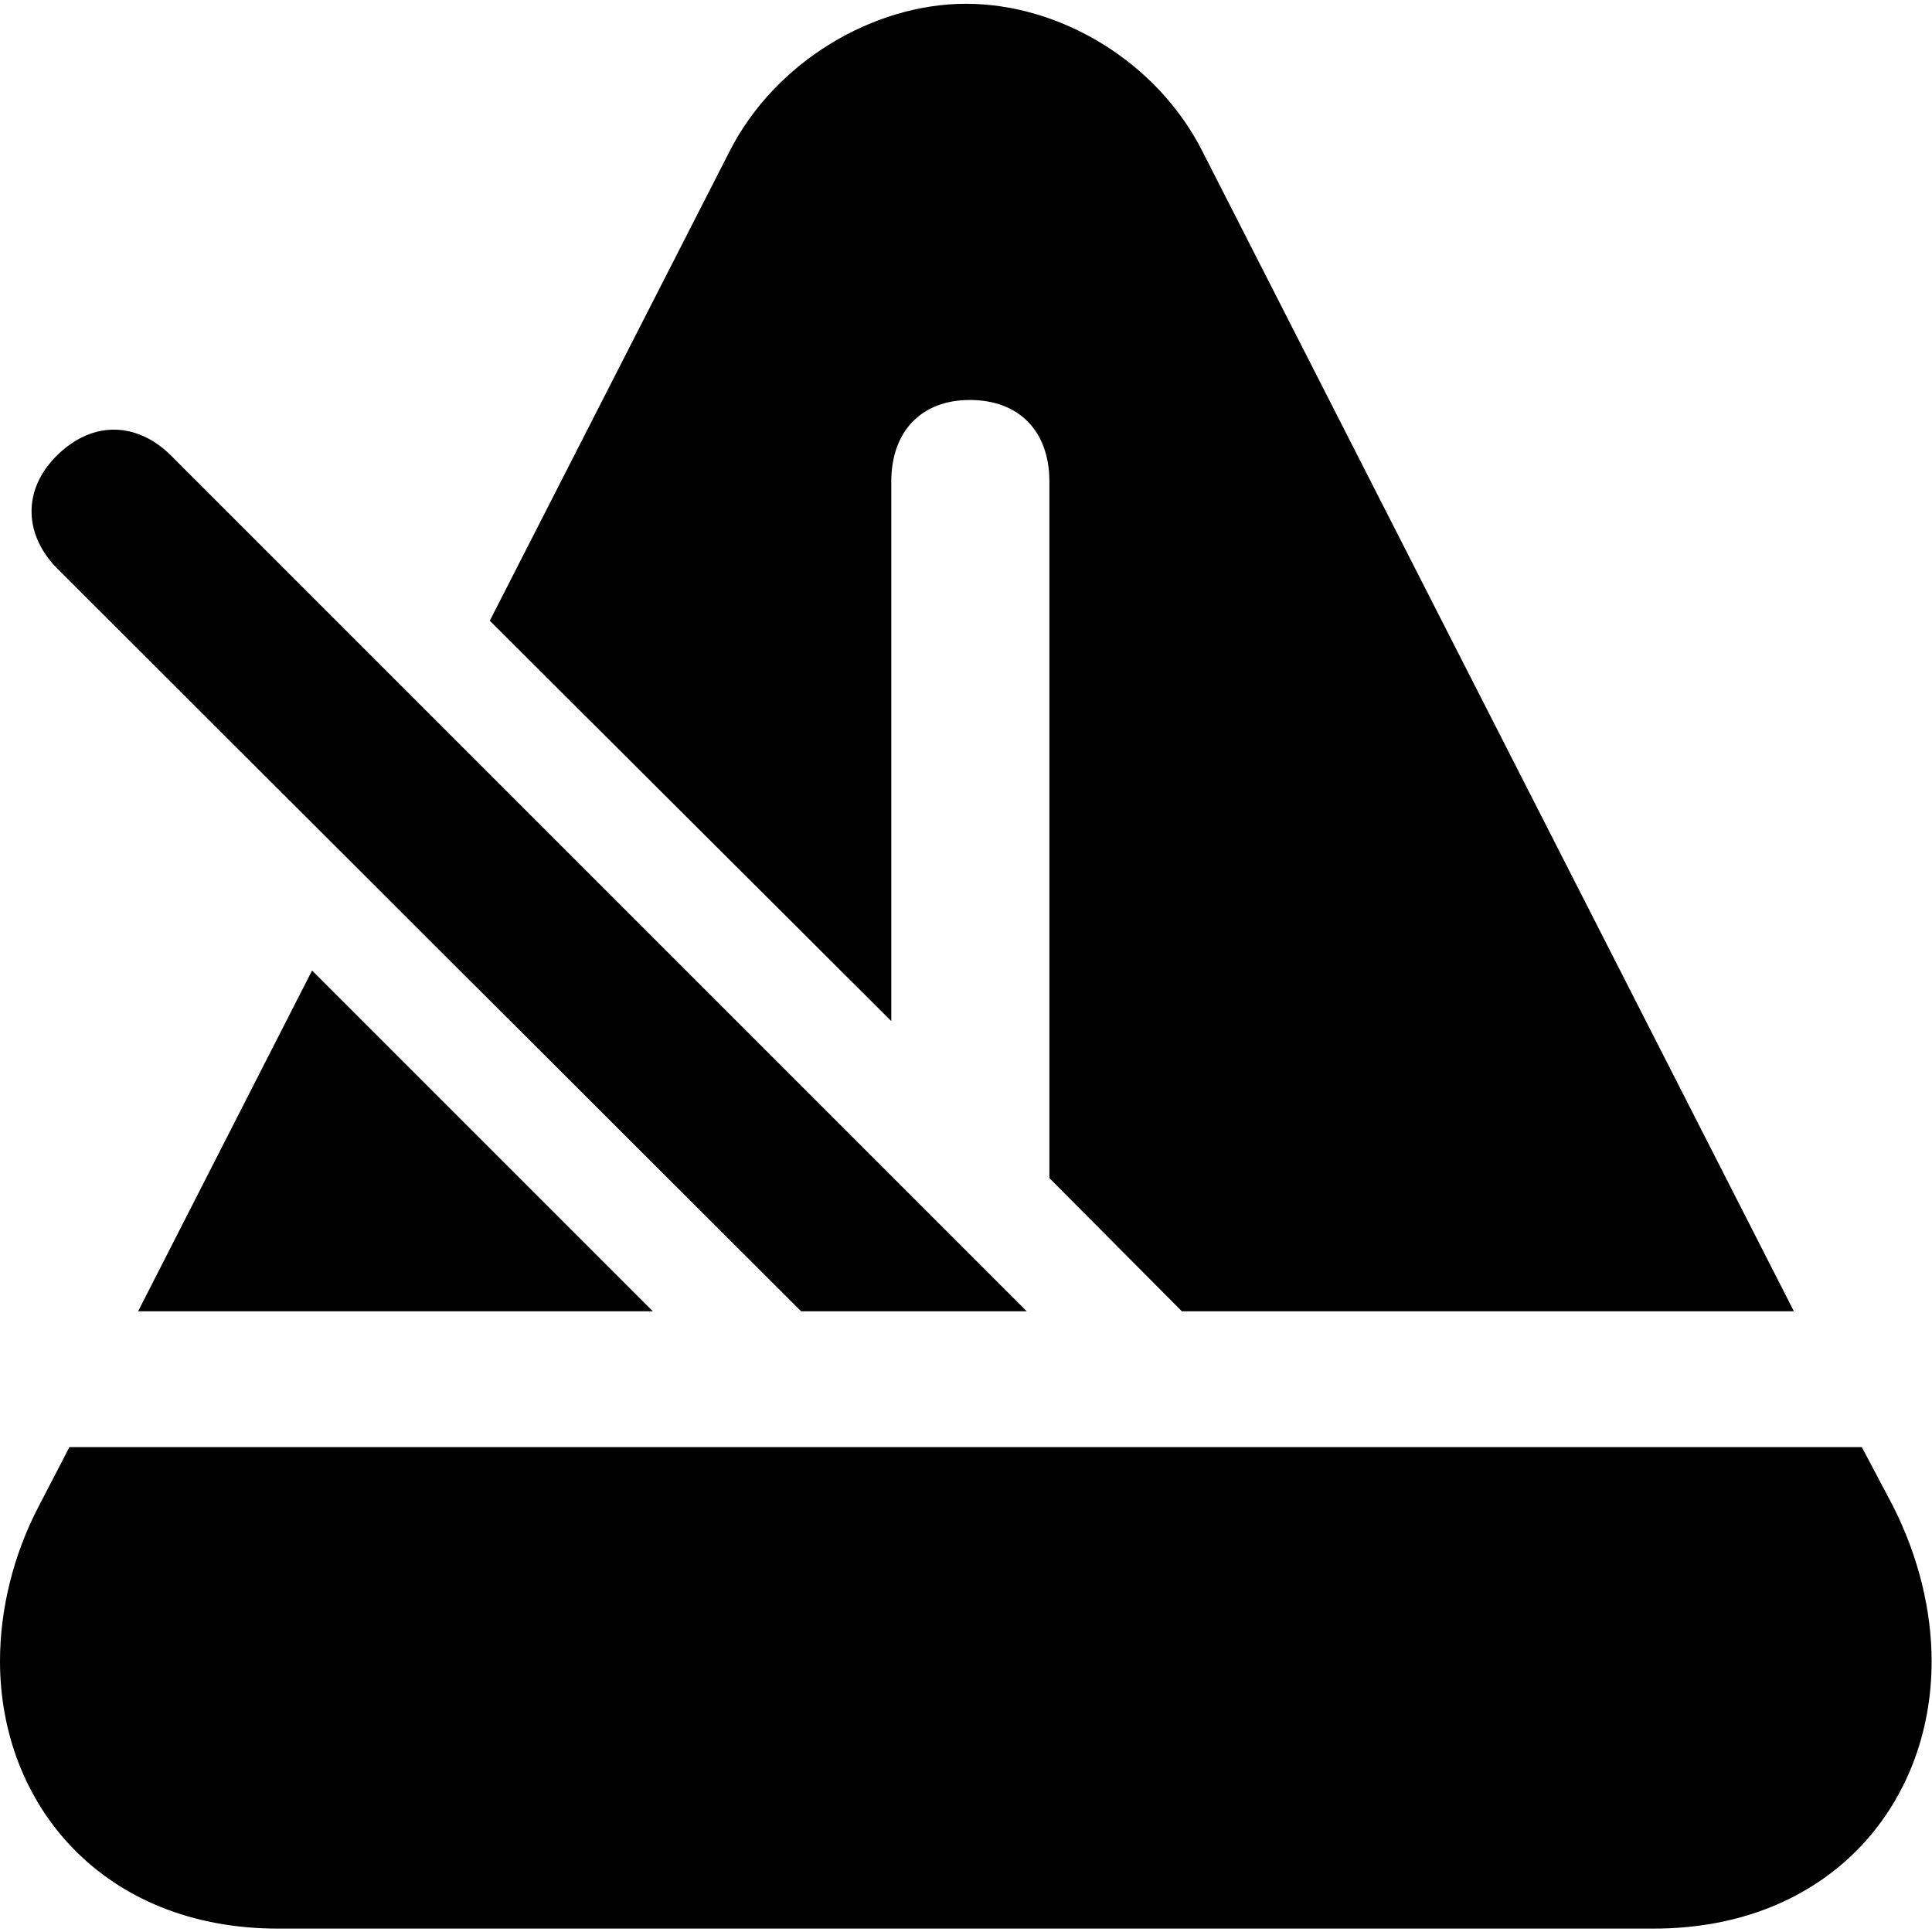 <?xml version="1.0" ?><!-- Generator: Adobe Illustrator 25.0.0, SVG Export Plug-In . SVG Version: 6.00 Build 0)  --><svg xmlns="http://www.w3.org/2000/svg" xmlns:xlink="http://www.w3.org/1999/xlink" version="1.1" id="Layer_1" x="0px" y="0px" viewBox="0 0 512 512" style="enable-background:new 0 0 512 512;" xml:space="preserve">
<path d="M313.2,347.5h162.2L318.7,40.2c-12.1-24-37.9-39.2-62.7-39.2c-24.5,0-50.6,15.3-62.7,39.2l-63.5,124.3l106.4,106.1v-143  c0-13.2,7.9-21.6,20.8-21.6c13.2,0,21.1,8.4,21.1,21.6v184.6L313.2,347.5z M212.3,347.5h59.8l-227-227c-9-8.7-20.5-9-29.8,0  c-9.5,9.2-9,21.3,0,30.3L212.3,347.5z M36.6,347.5H173l-90.3-90.3L36.6,347.5z M73.7,511.1h364.5c46.4,0,73.7-32.7,73.7-70.8  c0-13.4-3.4-27.7-10.3-41.3l-8.2-15.5H18.4l-8.2,15.8C3.4,412.3,0,426.8,0,440.2C0,478.4,27.4,511.1,73.7,511.1z"/>
</svg>
